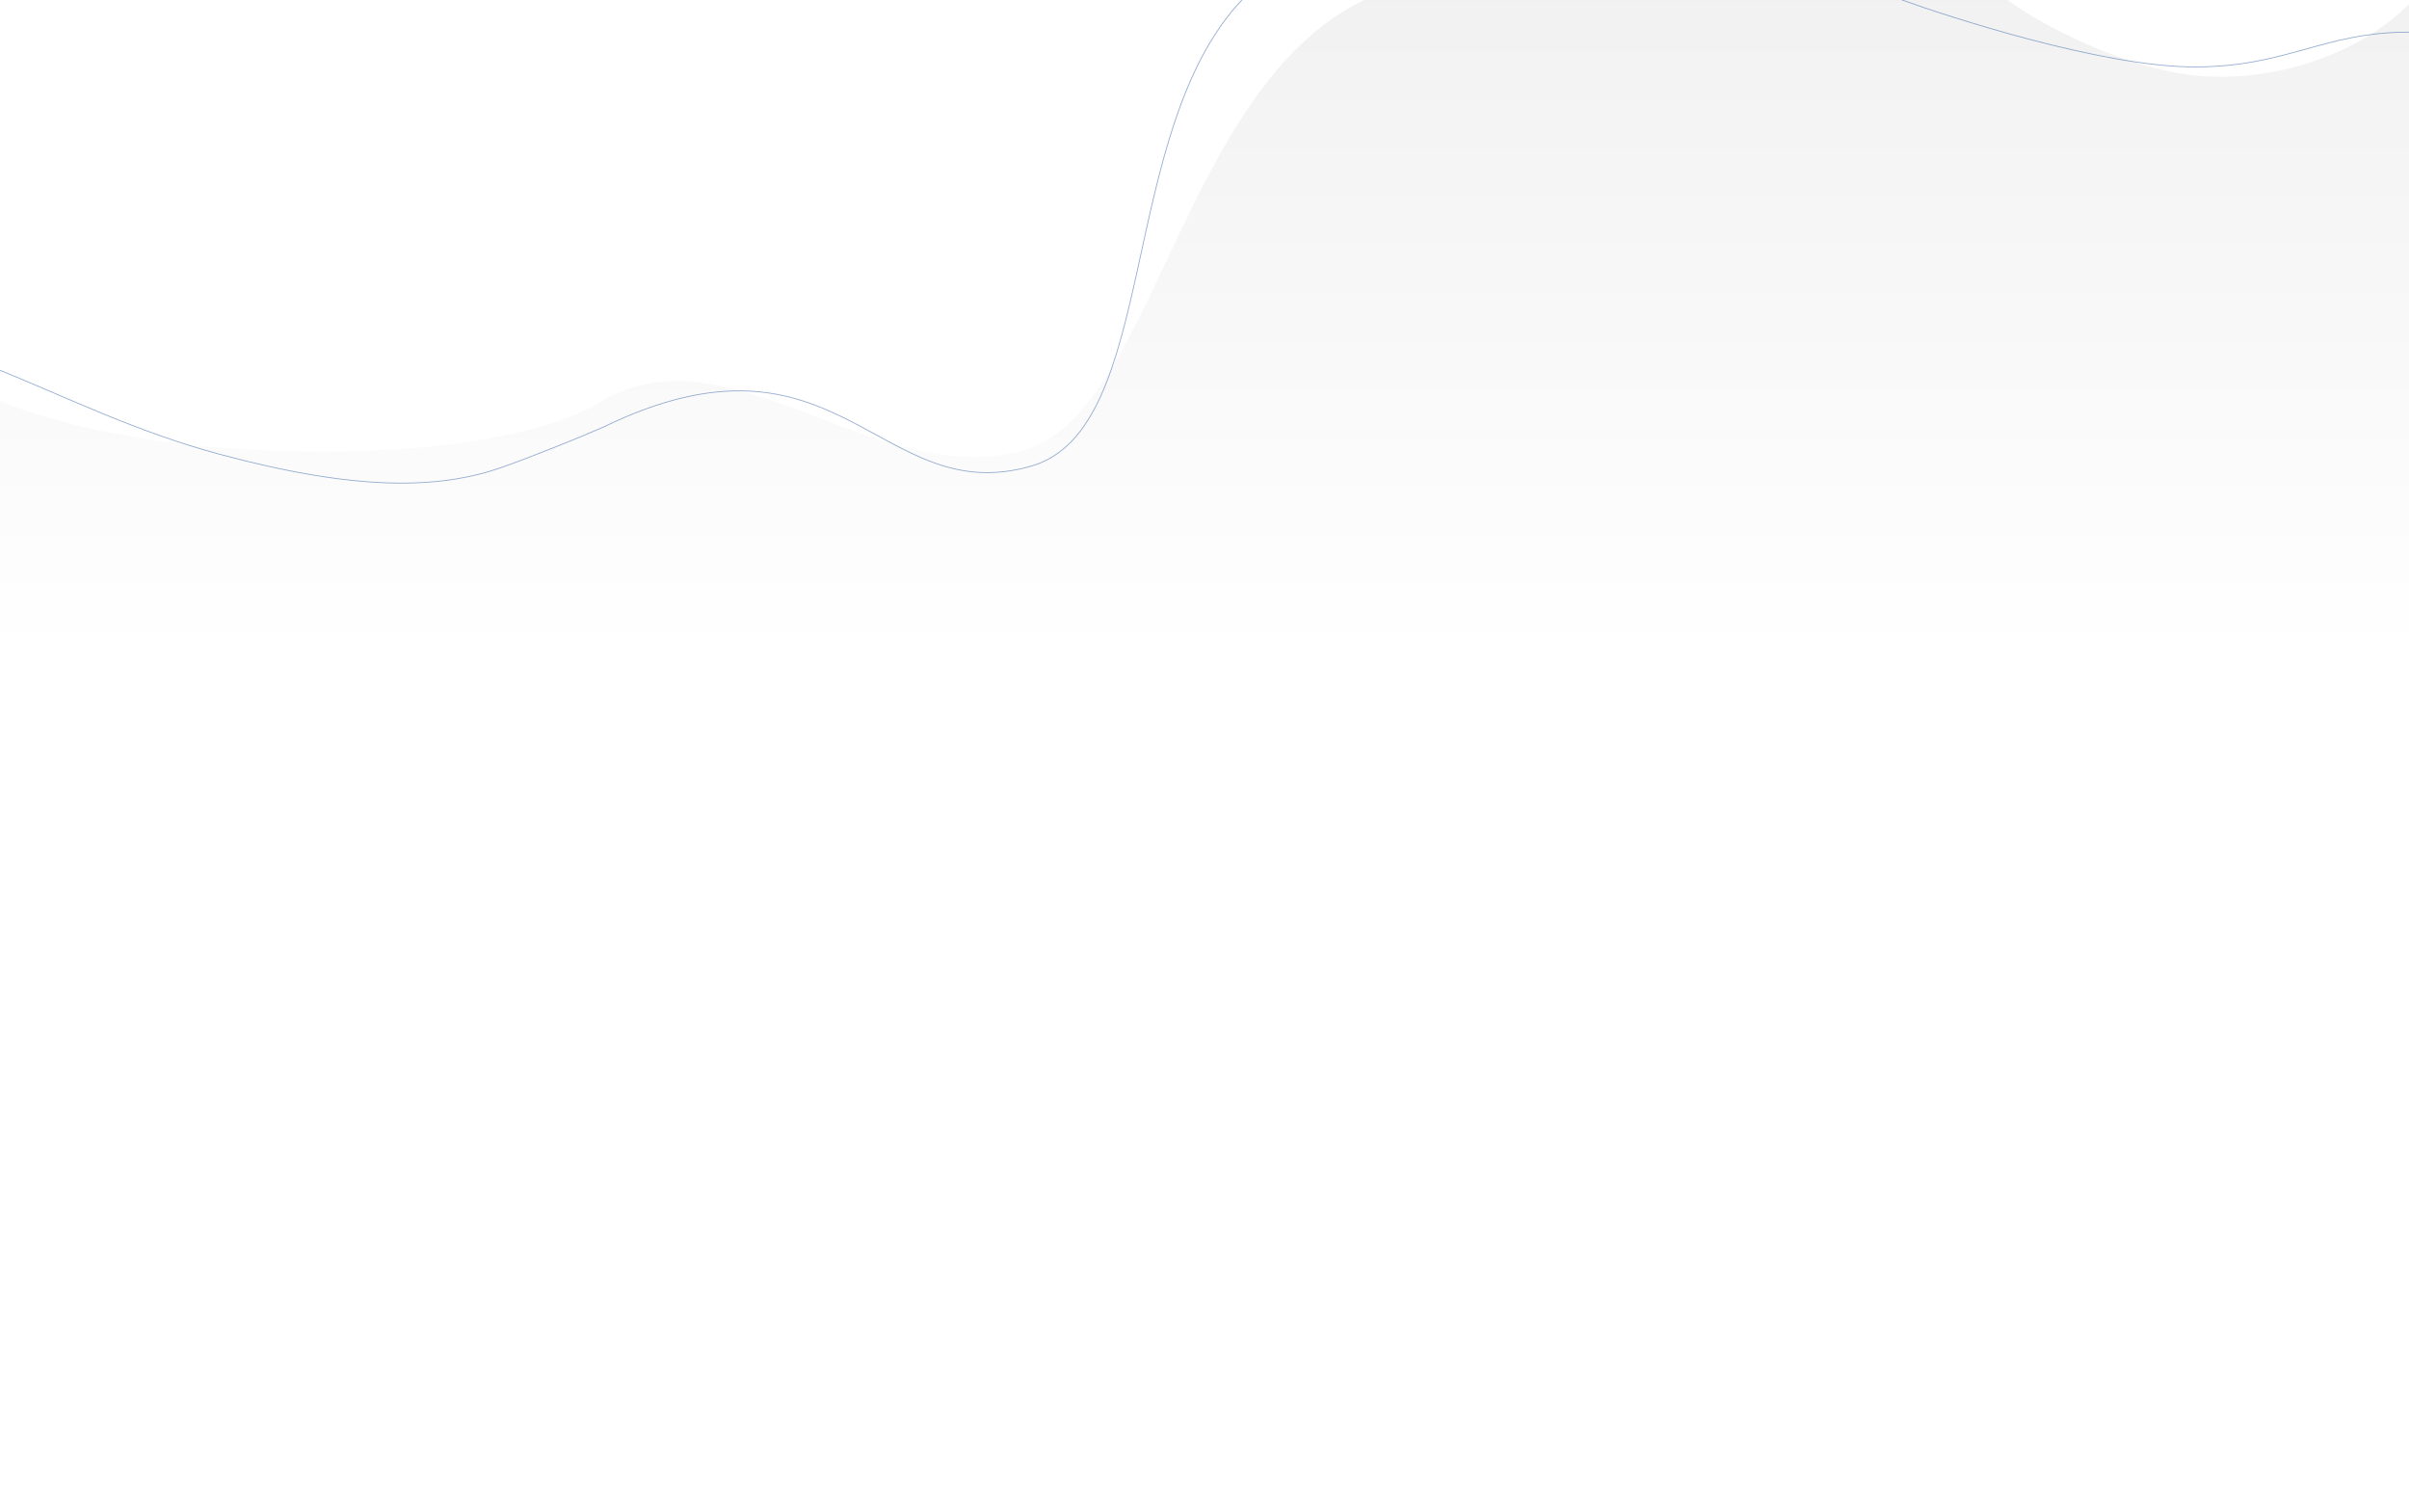 <svg width="2880" height="1808" viewBox="0 0 2880 1808" fill="none" xmlns="http://www.w3.org/2000/svg">
<rect x="0" y="0" width="2880" height="1808" fill="#333333" stroke="none"/>
<g clip-path="url(#clip0)">
<rect width="2880" height="1808" fill="white"/>
<path d="M1218.9 539.901C1041.81 582.319 872.419 391.168 720 478.999C720 478.999 640 539.901 384 539.901C128 539.901 0 478.999 0 478.999V1808H2880V5C2823 62 2722 100.5 2622.5 90C2543.44 81.657 2445.5 33.5 2400 0H1630.76C1410.3 106.126 1379.3 501.483 1218.9 539.901Z" fill="url(#paint0_linear)"/>
<path d="M1484.7 0C1335.02 158.407 1386.11 512.737 1233.07 557.137C1050.63 610.064 1003.34 373.392 721 510.702C694.5 522.468 634.5 546.5 600.5 558.5C525.083 585.118 426.366 587.134 262.5 543C163 516.202 81 475.5 -1.5 442" stroke="#285AA5" stroke-opacity="0.5" stroke-linecap="round"/>
<path d="M2274 0C2325.91 18.812 2512.14 80 2623.45 80C2734.75 80 2777 38.416 2880 38.416" stroke="#285AA5" stroke-opacity="0.5" stroke-linecap="round"/>
</g>
<defs>
<linearGradient id="paint0_linear" x1="1800" y1="-25" x2="1800" y2="1823" gradientUnits="userSpaceOnUse">
<stop stop-color="#F1F1F1"/>
<stop offset="0.438" stop-color="white"/>
</linearGradient>
<clipPath id="clip0">
<rect width="2880" height="1808" fill="white"/>
</clipPath>
</defs>
</svg>

